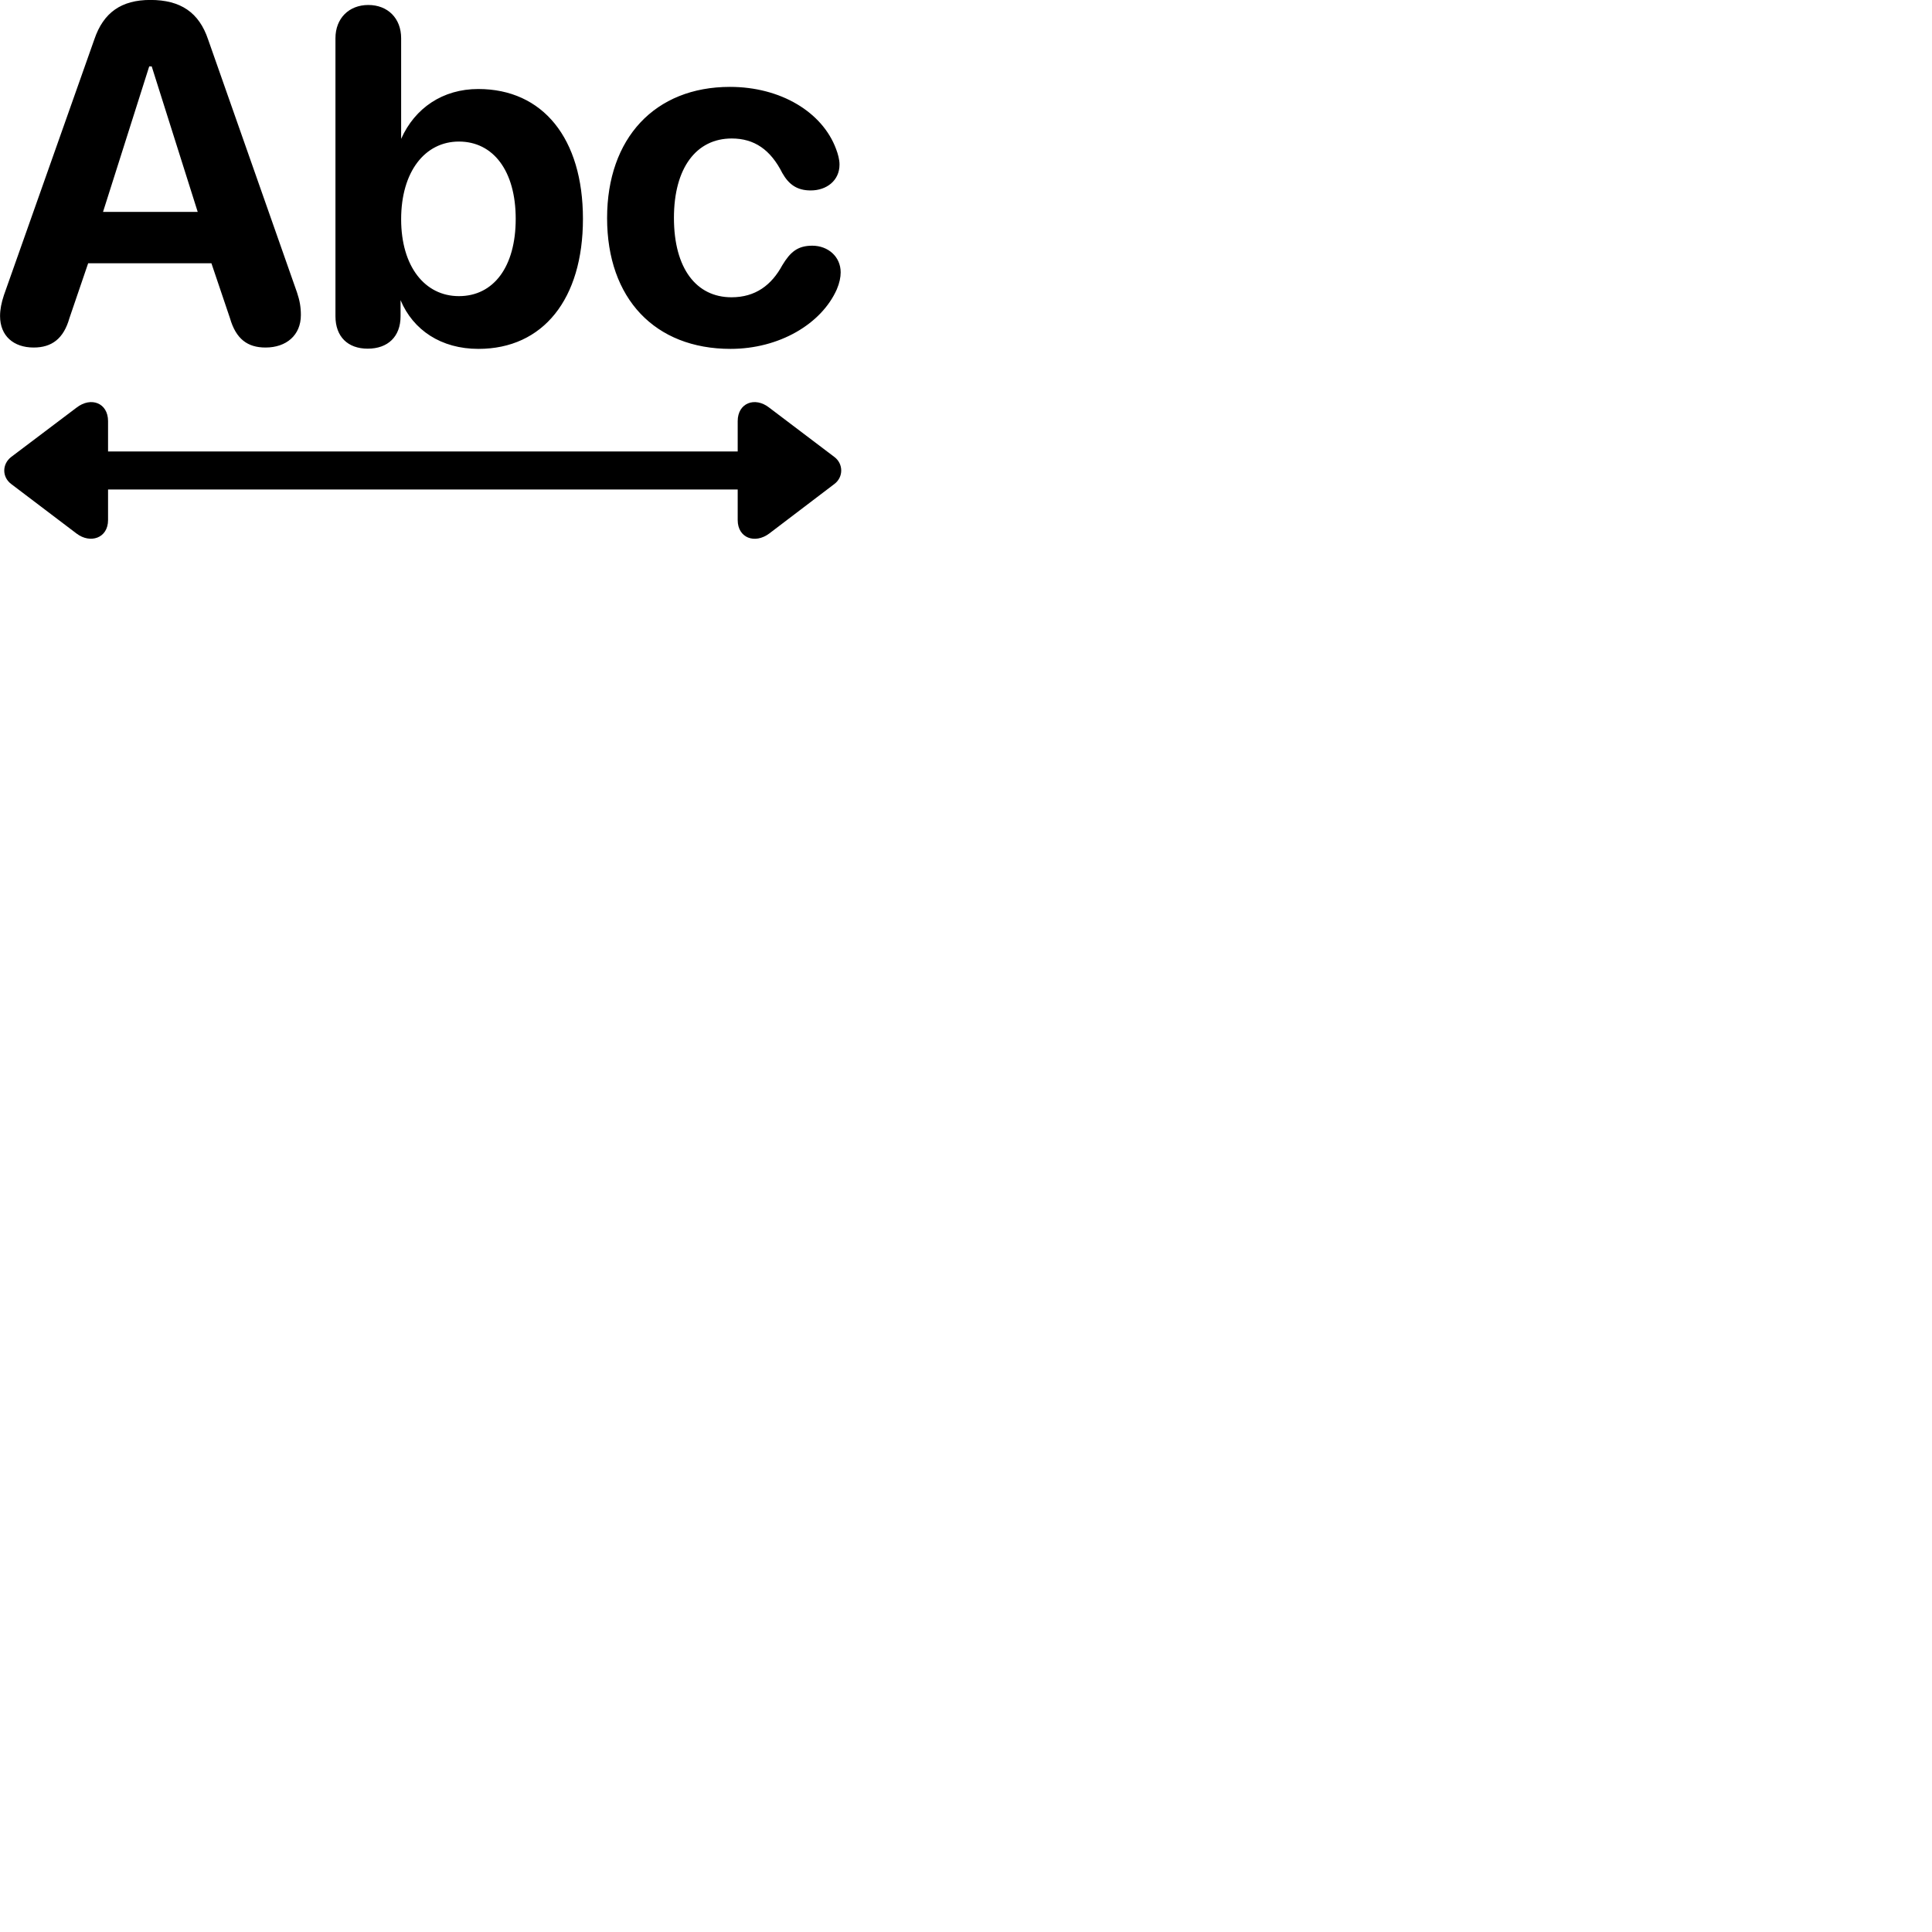 
        <svg xmlns="http://www.w3.org/2000/svg" viewBox="0 0 100 100">
            <path d="M1.743 17.988C2.683 17.988 3.293 17.527 3.593 16.468L4.563 13.627H10.943L11.903 16.468C12.213 17.547 12.813 17.988 13.743 17.988C14.823 17.988 15.573 17.348 15.573 16.308C15.573 15.887 15.513 15.557 15.373 15.137L10.773 2.047C10.303 0.647 9.353 -0.003 7.783 -0.003C6.283 -0.003 5.353 0.647 4.883 2.038L0.203 15.277C0.073 15.668 0.003 16.017 0.003 16.358C0.003 17.387 0.703 17.988 1.743 17.988ZM19.033 18.047C20.073 18.047 20.733 17.427 20.733 16.367V15.537C21.383 17.087 22.833 18.058 24.763 18.058C28.113 18.058 30.173 15.477 30.173 11.328C30.173 7.168 28.103 4.607 24.753 4.607C22.923 4.607 21.473 5.588 20.763 7.188V1.978C20.763 0.948 20.073 0.258 19.063 0.258C18.063 0.258 17.363 0.948 17.363 1.978V16.367C17.363 17.427 18.003 18.047 19.033 18.047ZM5.333 10.967L7.723 3.438H7.853L10.233 10.967ZM37.813 18.058C40.323 18.058 42.513 16.777 43.313 14.977C43.453 14.648 43.513 14.348 43.513 14.098C43.513 13.277 42.853 12.717 42.043 12.717C41.283 12.717 40.903 13.047 40.493 13.727C39.933 14.758 39.103 15.387 37.863 15.387C36.043 15.387 34.883 13.898 34.883 11.277C34.883 8.688 36.043 7.168 37.873 7.168C39.043 7.168 39.883 7.747 40.493 8.957C40.833 9.557 41.263 9.857 41.963 9.857C42.783 9.857 43.453 9.348 43.453 8.518C43.453 8.258 43.373 7.968 43.273 7.707C42.563 5.798 40.403 4.497 37.783 4.497C33.893 4.497 31.423 7.157 31.423 11.287C31.423 15.457 33.903 18.058 37.813 18.058ZM23.753 15.328C21.993 15.328 20.763 13.797 20.763 11.348C20.763 8.887 21.993 7.327 23.753 7.327C25.533 7.327 26.693 8.848 26.693 11.328C26.693 13.818 25.543 15.328 23.753 15.328ZM0.573 25.047L3.963 27.617C4.673 28.157 5.593 27.858 5.593 26.918V25.337H38.183V26.918C38.183 27.848 39.073 28.168 39.813 27.617L43.193 25.047C43.663 24.688 43.653 24.008 43.193 23.657L39.813 21.098C39.073 20.517 38.183 20.858 38.183 21.797V23.367H5.593V21.797C5.593 20.858 4.713 20.517 3.963 21.098L0.573 23.657C0.103 24.027 0.103 24.688 0.573 25.047Z" />
        </svg>
    